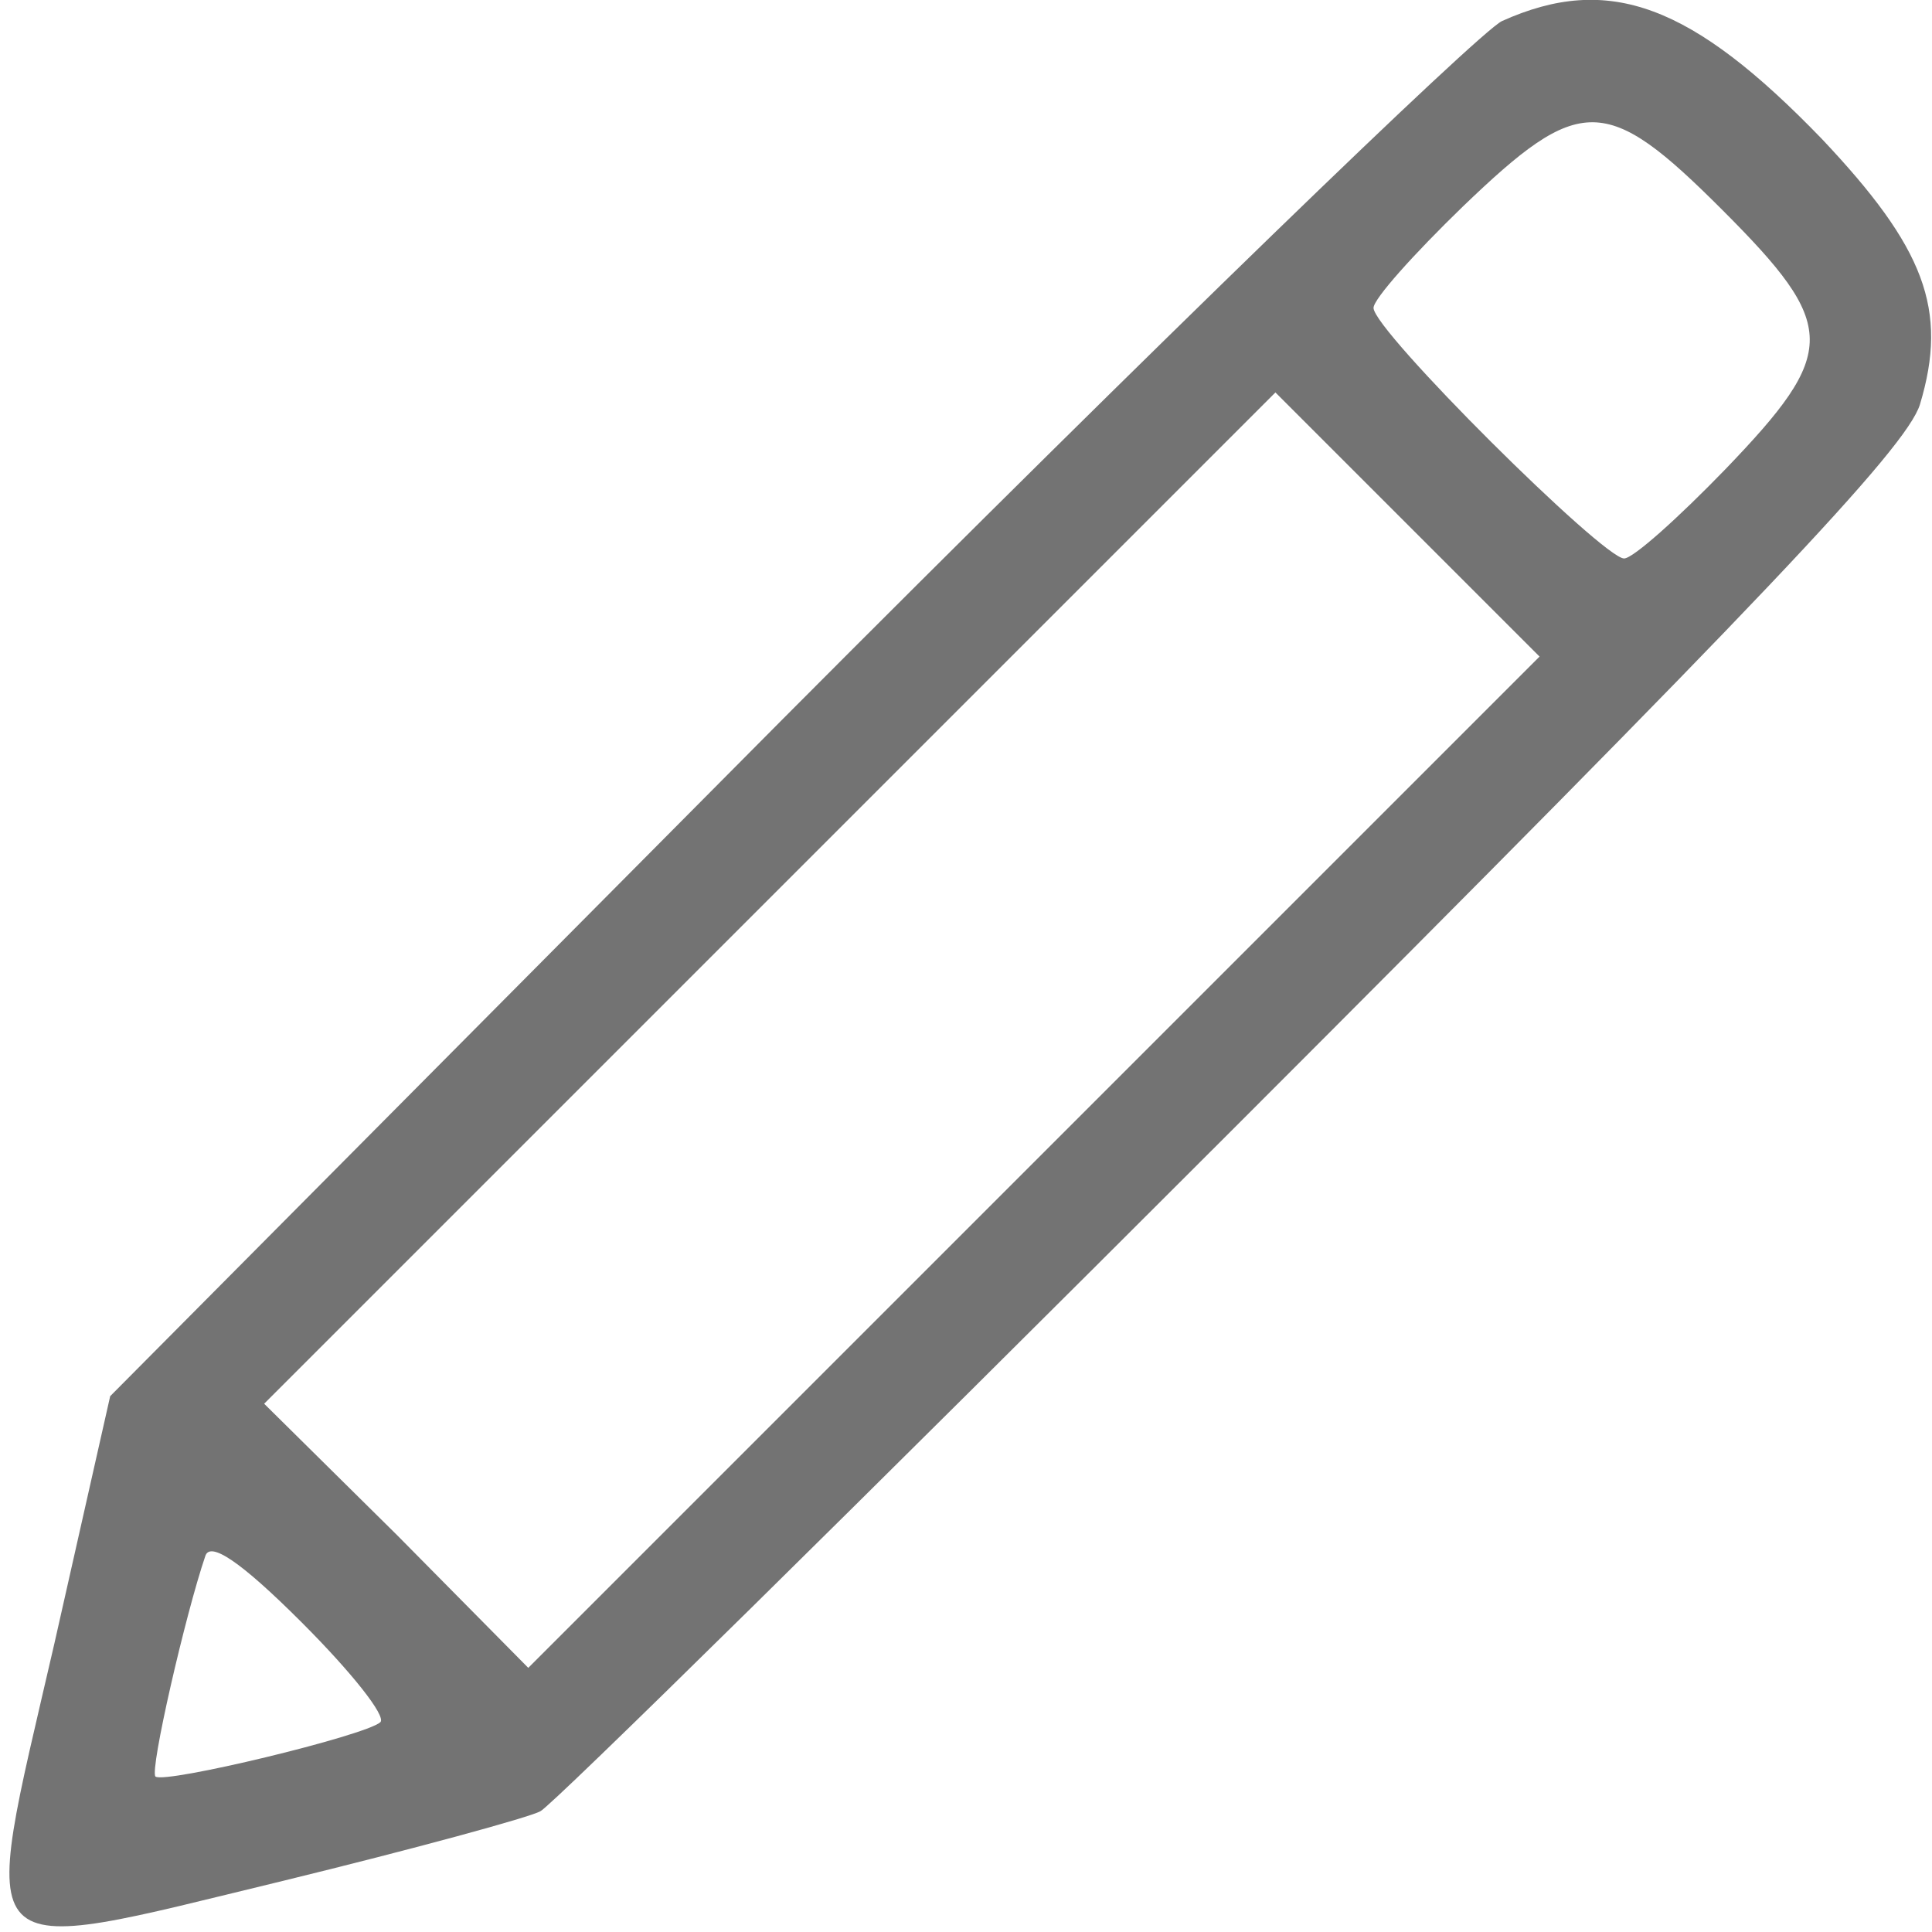 <?xml version="1.0" standalone="no"?>
<!DOCTYPE svg PUBLIC "-//W3C//DTD SVG 20010904//EN"
 "http://www.w3.org/TR/2001/REC-SVG-20010904/DTD/svg10.dtd">
<svg version="1.0" xmlns="http://www.w3.org/2000/svg"
 width="128pt" height="128pt" viewBox="0 0 128 128"
 preserveAspectRatio="xMidYMid meet">

<g transform="translate(0,128) scale(0.1,-0.1)"
fill="#737373" stroke="none">
<path d="M995 1266 c-16 -8 -231 -216 -476 -462 l-446 -449 -37 -164 c-50
-217 -59 -208 152 -157 86 21 163 42 170 46 7 3 213 206 458 451 348 348 447
452 456 481 19 63 3 104 -65 176 -86 89 -141 110 -212 78z m146 -125 c77 -77
77 -94 2 -172 -31 -32 -61 -59 -67 -59 -14 0 -166 151 -166 166 0 6 27 36 59
67 78 75 95 75 172 -2z m-456 -631 l-335 -335 -87 88 -88 87 335 335 335 335
87 -87 88 -88 -335 -335z m-433 -371 c-10 -9 -143 -41 -149 -36 -4 4 20 108
33 146 3 10 23 -3 64 -44 33 -33 56 -62 52 -66z"/>
</g>
</svg>

